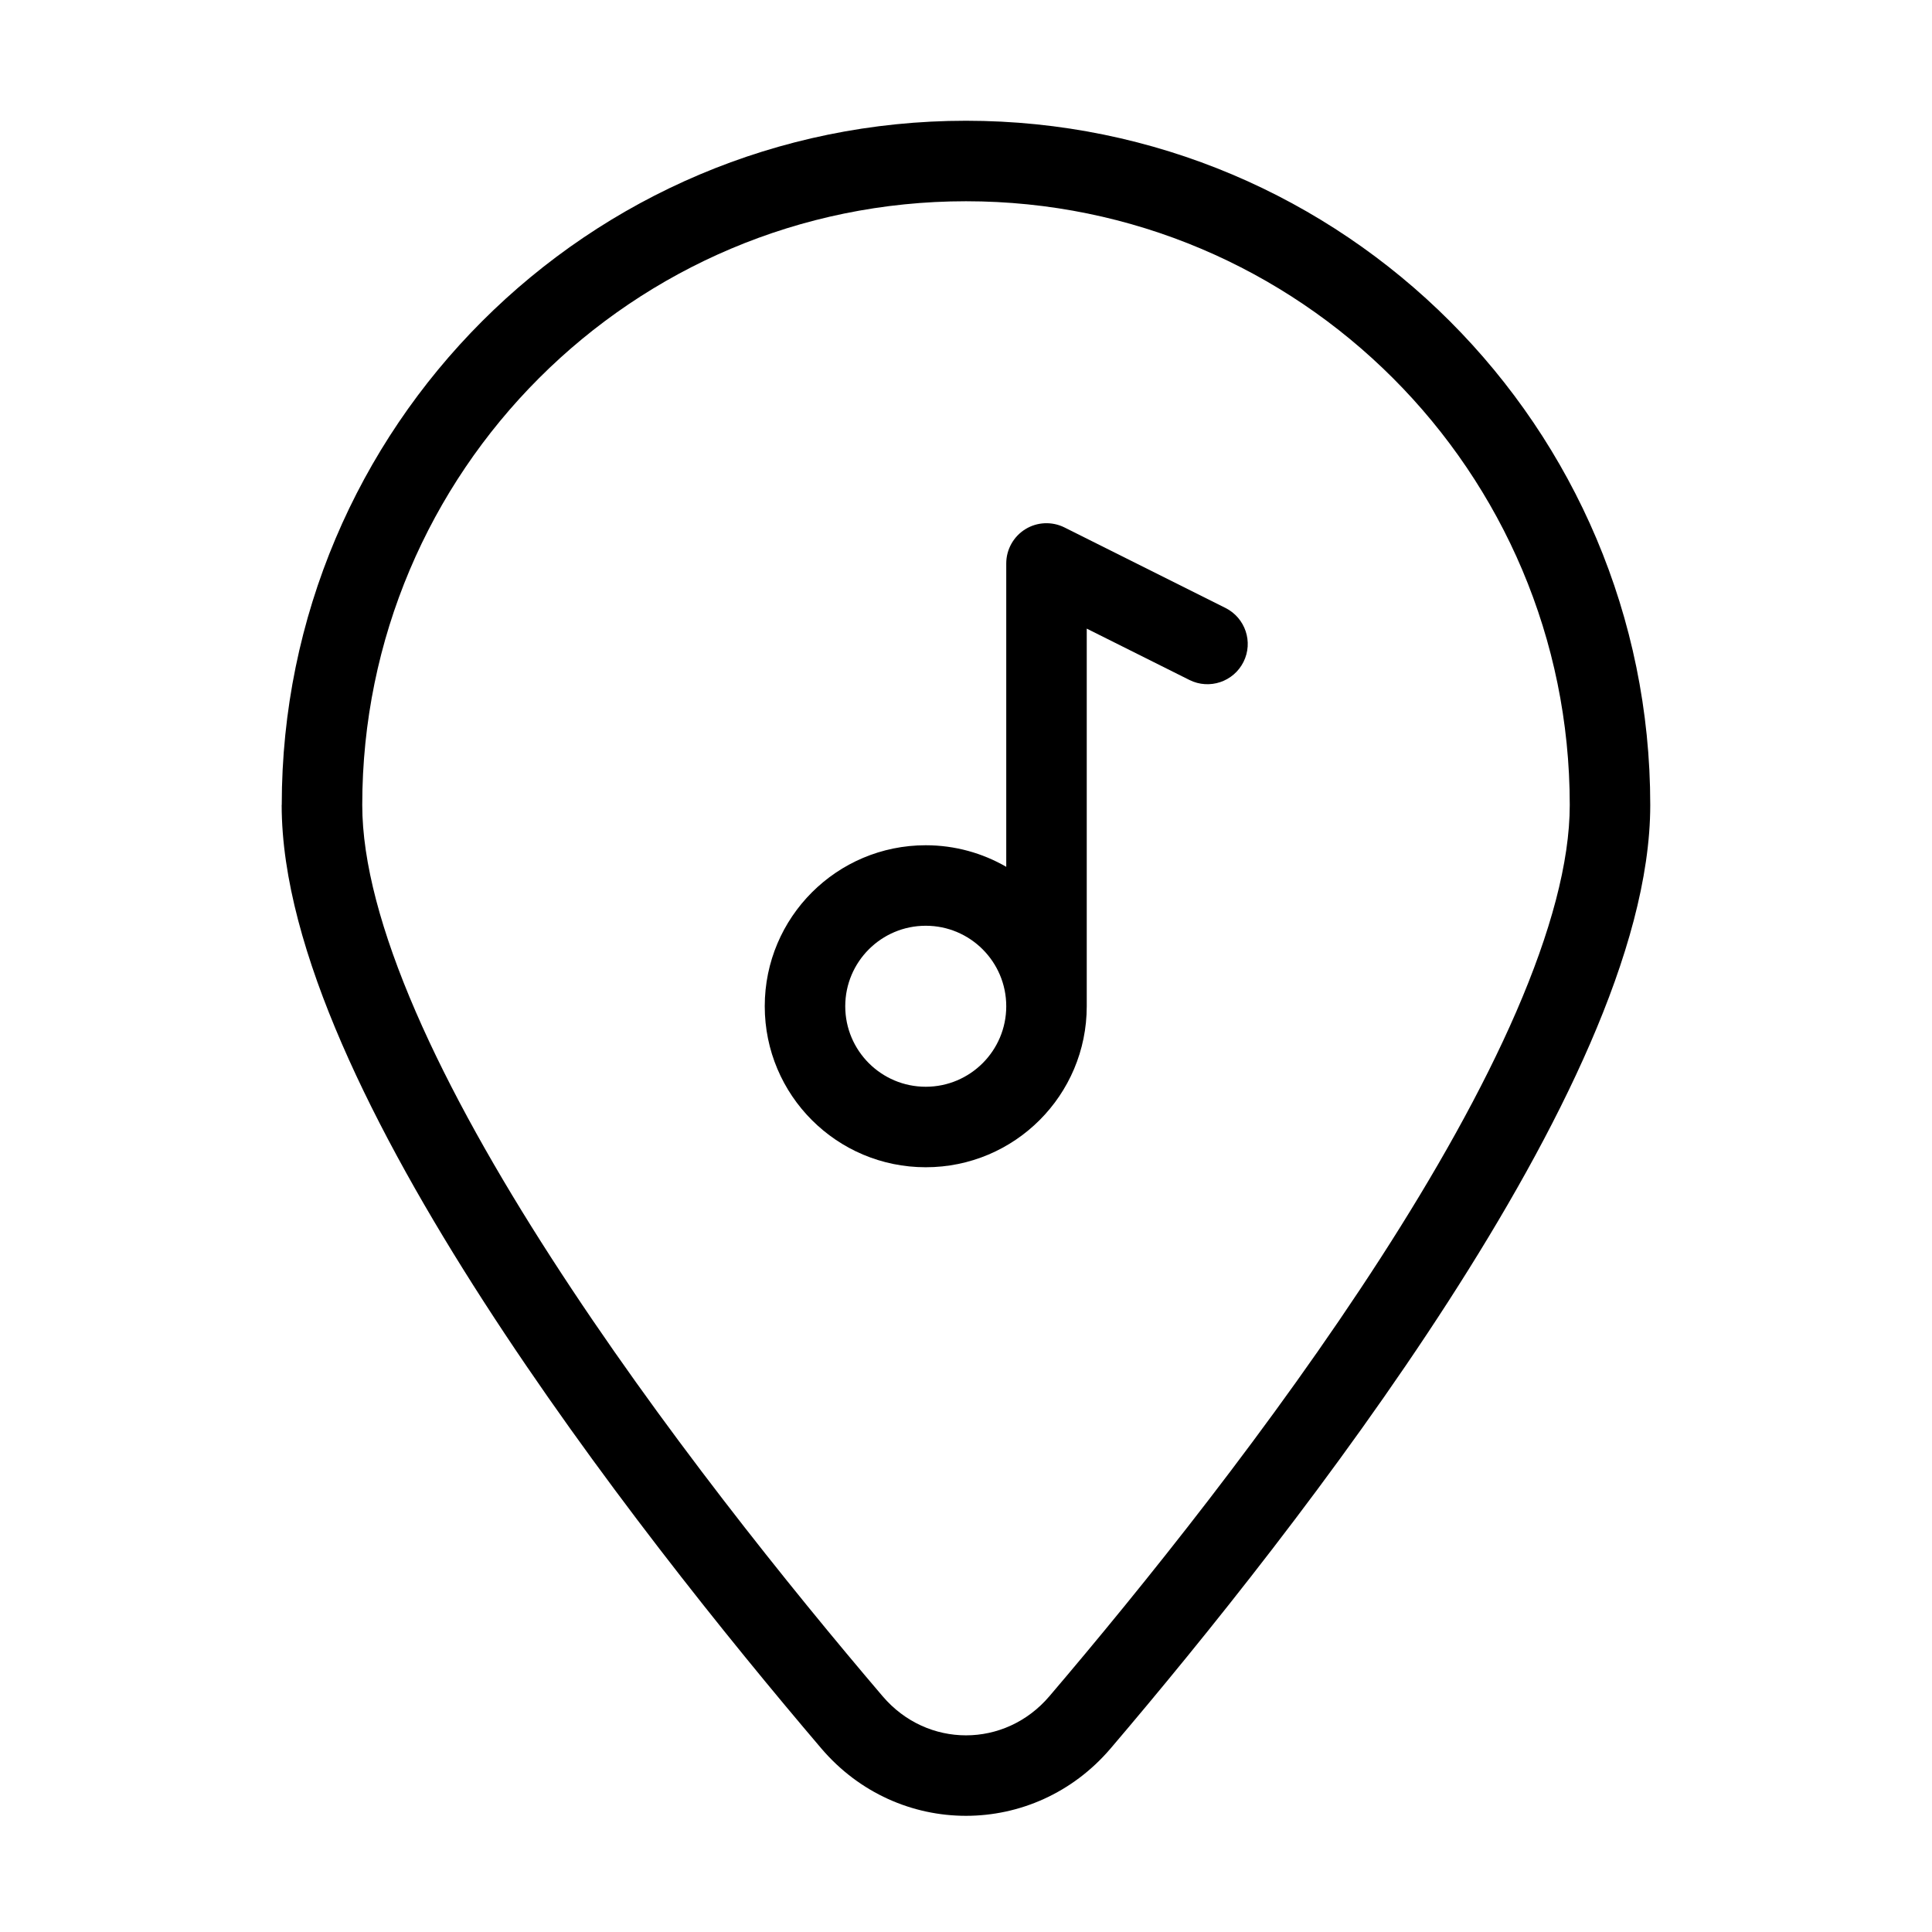 <svg fill="none" height="512" viewBox="0 0 24 24" width="512" xmlns="http://www.w3.org/2000/svg"><g clip-rule="evenodd" fill="rgb(0,0,0)" fill-rule="evenodd"><path d="m12.5 10.768c-.294-.17-.636-.268-1-.268-1.105 0-2 .895-2 2s.895 2 2 2 2-.895 2-2v-4.691l1.276.638c.247.123.547.023.671-.224s.023-.547-.224-.671l-2-1c-.155-.077-.339-.069-.486.022-.147.091-.237.252-.237.425zm-1 .732c-.552 0-1 .448-1 1s.448 1 1 1 1-.448 1-1-.448-1-1-1z"/><path d="m3.5 10c0-4.694 3.806-8.5 8.5-8.5 4.694 0 8.5 3.806 8.5 8.5 0 .908-.298 1.929-.747 2.964-.452 1.043-1.075 2.138-1.763 3.205-1.376 2.134-3.038 4.194-4.193 5.55-.952 1.117-2.643 1.117-3.595 0-1.155-1.356-2.817-3.416-4.193-5.55-.688-1.067-1.311-2.163-1.763-3.205-.449-1.036-.747-2.057-.747-2.964zm8.5-7.5c-4.142 0-7.5 3.358-7.5 7.5 0 .709.238 1.584.664 2.567.423.976 1.015 2.021 1.686 3.061 1.341 2.08 2.971 4.102 4.114 5.443.552.648 1.52.648 2.072 0 1.143-1.341 2.772-3.363 4.114-5.443.671-1.04 1.263-2.086 1.686-3.061.426-.983.664-1.857.664-2.567 0-4.142-3.358-7.5-7.5-7.5z"/></g></svg>
